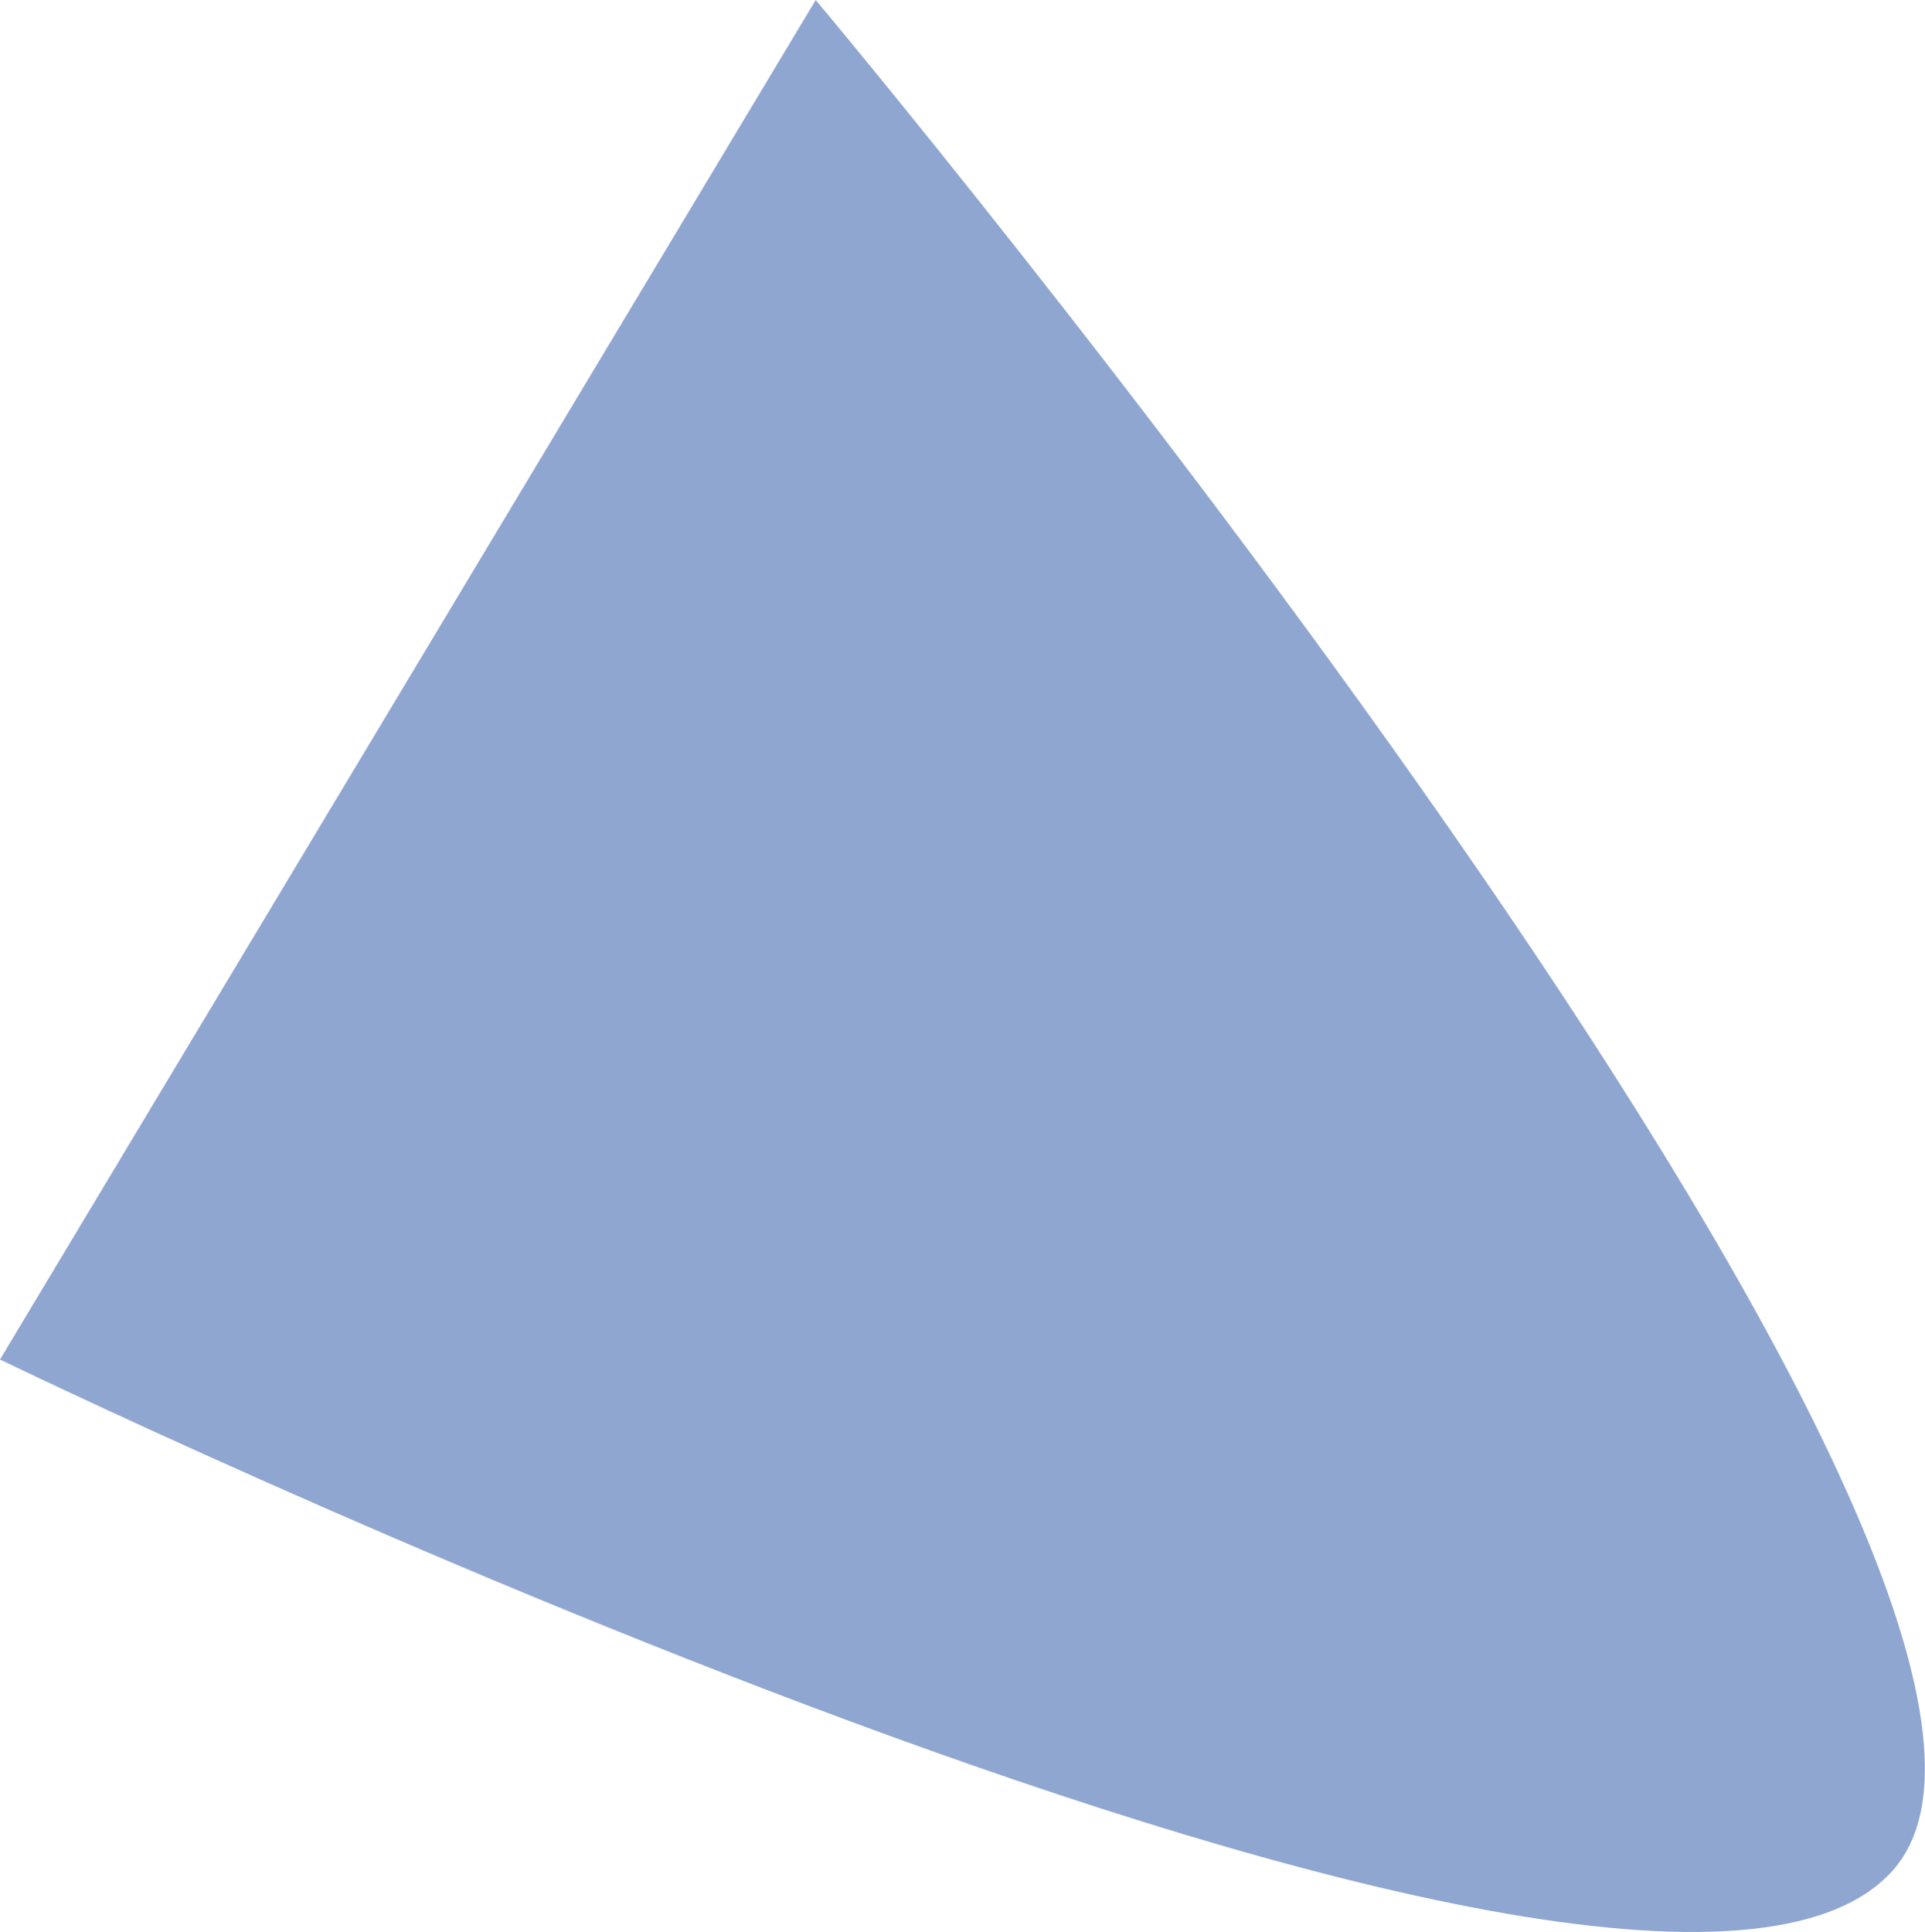 <svg xmlns="http://www.w3.org/2000/svg" width="7.849" height="7.877" viewBox="0 0 7.849 7.877"><defs><style>.a{fill:#8fa6d1;}</style></defs><path class="a" d="M233.678,475.965l-3.326,5.543s6.681,3.243,7.717,2.084S233.678,475.965,233.678,475.965Z" transform="translate(-230.352 -475.965)"/></svg>